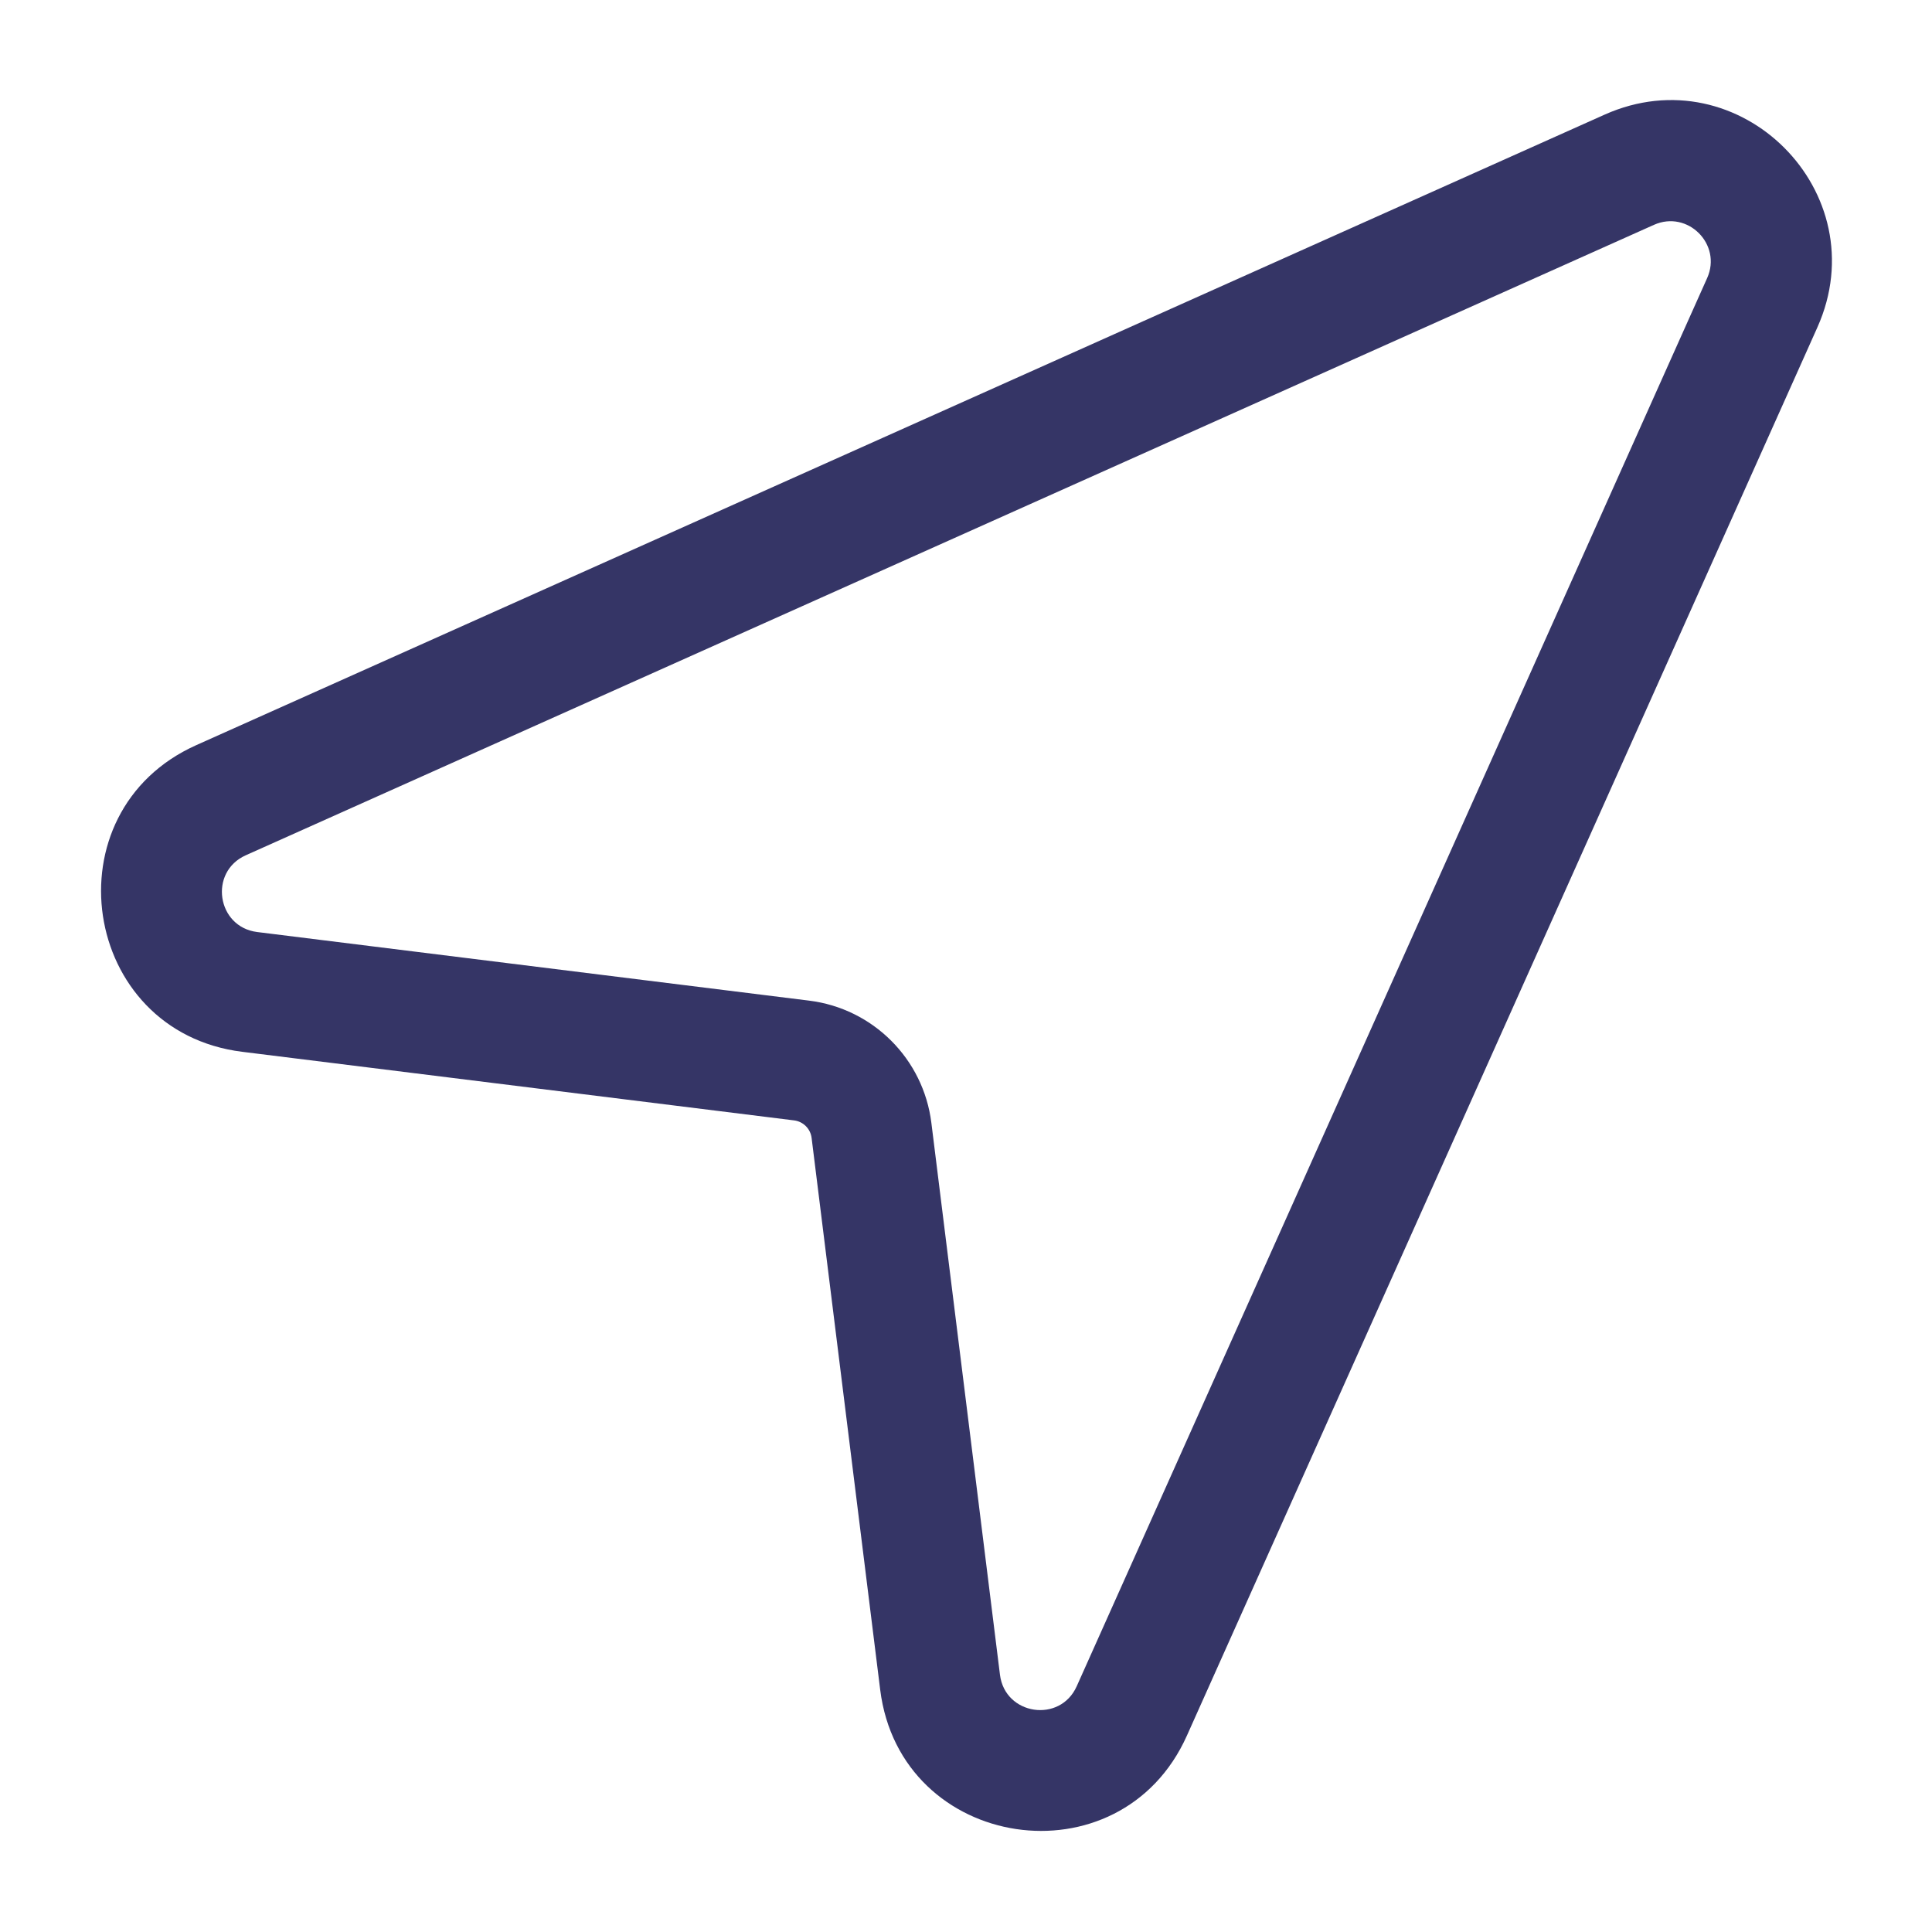 <svg width="24" height="24" viewBox="0 0 24 24" fill="none" xmlns="http://www.w3.org/2000/svg">
<path fill-rule="evenodd" clip-rule="evenodd" d="M19.933 1.424C21.61 0.674 23.326 2.39 22.576 4.067L14.744 21.561C13.917 23.408 11.183 22.998 10.934 20.99L10.082 14.135C10.068 14.022 9.978 13.932 9.865 13.918L3.01 13.066C1.001 12.817 0.592 10.083 2.439 9.256L19.933 1.424ZM21.207 3.454C21.394 3.035 20.965 2.606 20.546 2.793L3.052 10.625C2.591 10.832 2.693 11.515 3.195 11.578L10.05 12.43C10.845 12.528 11.472 13.155 11.57 13.95L12.422 20.805C12.485 21.307 13.168 21.409 13.375 20.948L21.207 3.454Z" fill="#353566"/>
</svg>
